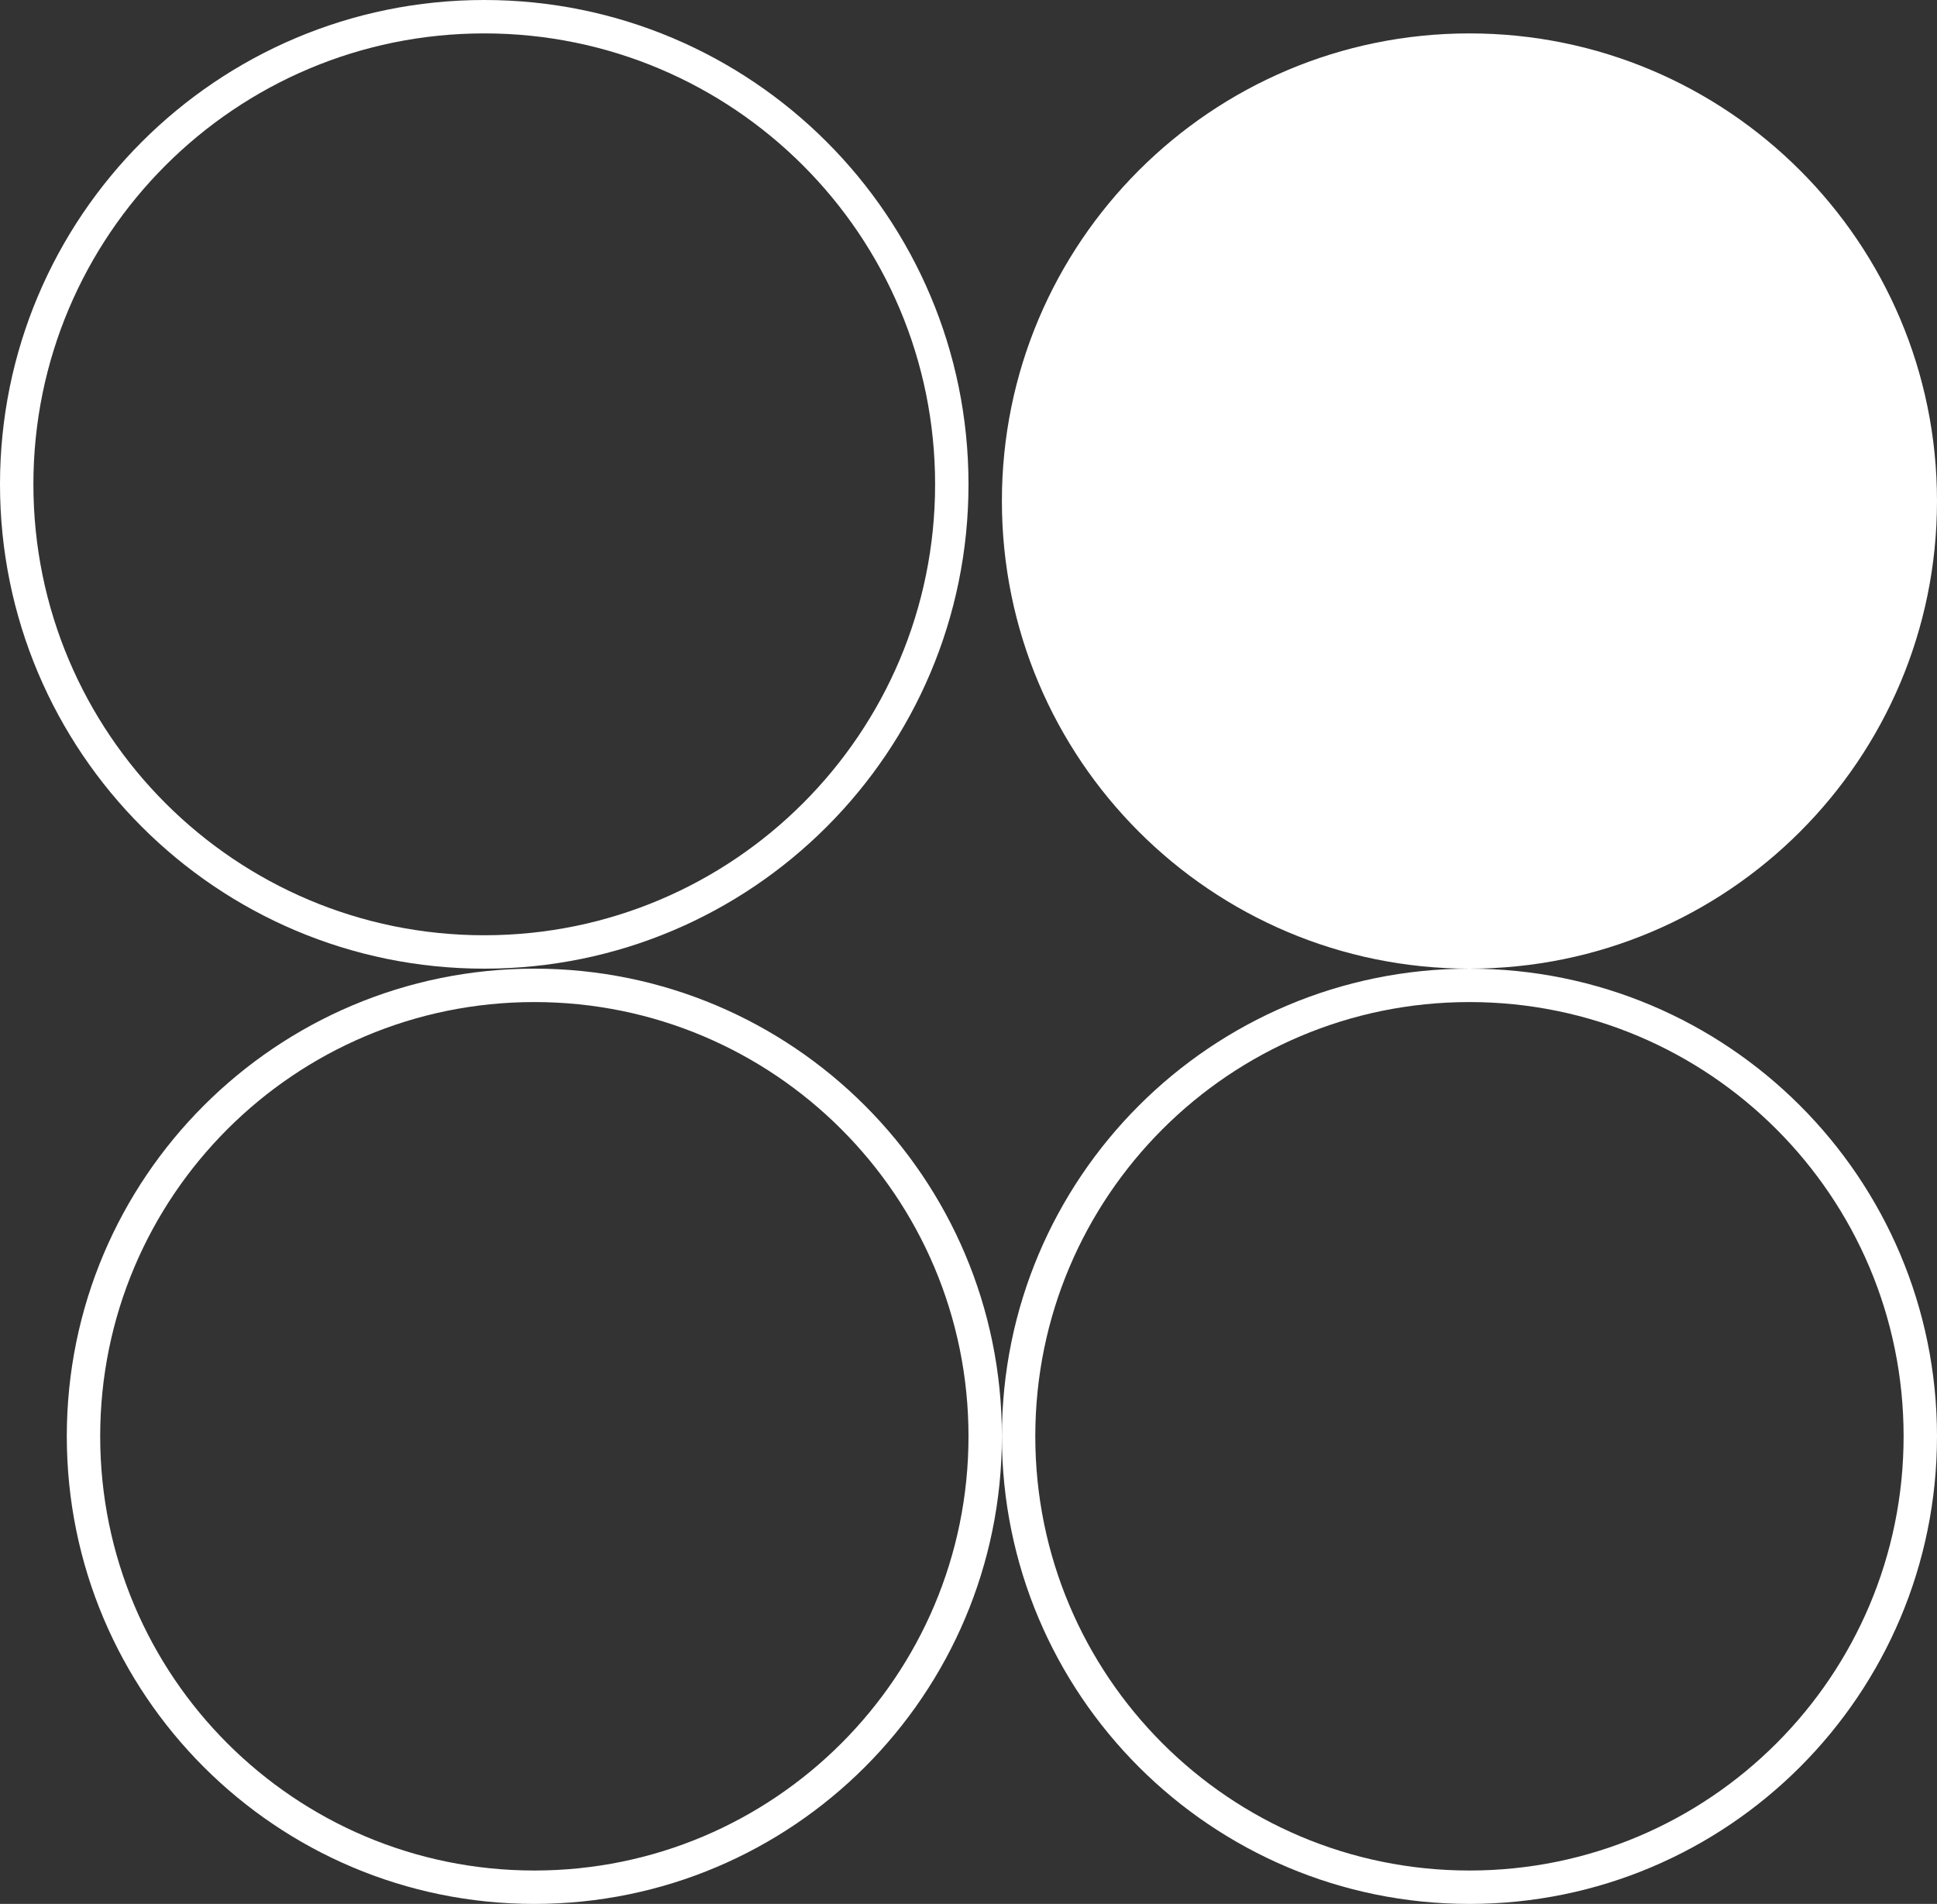 <svg width="58" height="57" viewBox="0 0 58 57" fill="none" xmlns="http://www.w3.org/2000/svg">
<rect x="0" y="0" width="58" height="57" fill="#333333" stroke="none"/>
<path d="M14.5 0.5C22.232 0.5 28.5 6.768 28.5 14.5C28.5 22.232 22.232 28.5 14.5 28.5C6.768 28.5 0.5 22.232 0.5 14.5C0.5 6.768 6.768 0.5 14.5 0.5Z" stroke="white"/>
<path d="M44 29C51.732 29 58 22.732 58 15C58 7.268 51.732 1 44 1C36.268 1 30 7.268 30 15C30 22.732 36.268 29 44 29Z" fill="white"/>
<path d="M16 29.5C23.456 29.5 29.5 35.544 29.5 43C29.5 50.456 23.456 56.5 16 56.5C8.544 56.5 2.5 50.456 2.5 43C2.5 35.544 8.544 29.5 16 29.5Z" stroke="white"/>
<path d="M44 29.5C51.456 29.5 57.5 35.544 57.5 43C57.5 50.456 51.456 56.5 44 56.5C36.544 56.5 30.5 50.456 30.5 43C30.5 35.544 36.544 29.5 44 29.5Z" stroke="white"/>
</svg>
